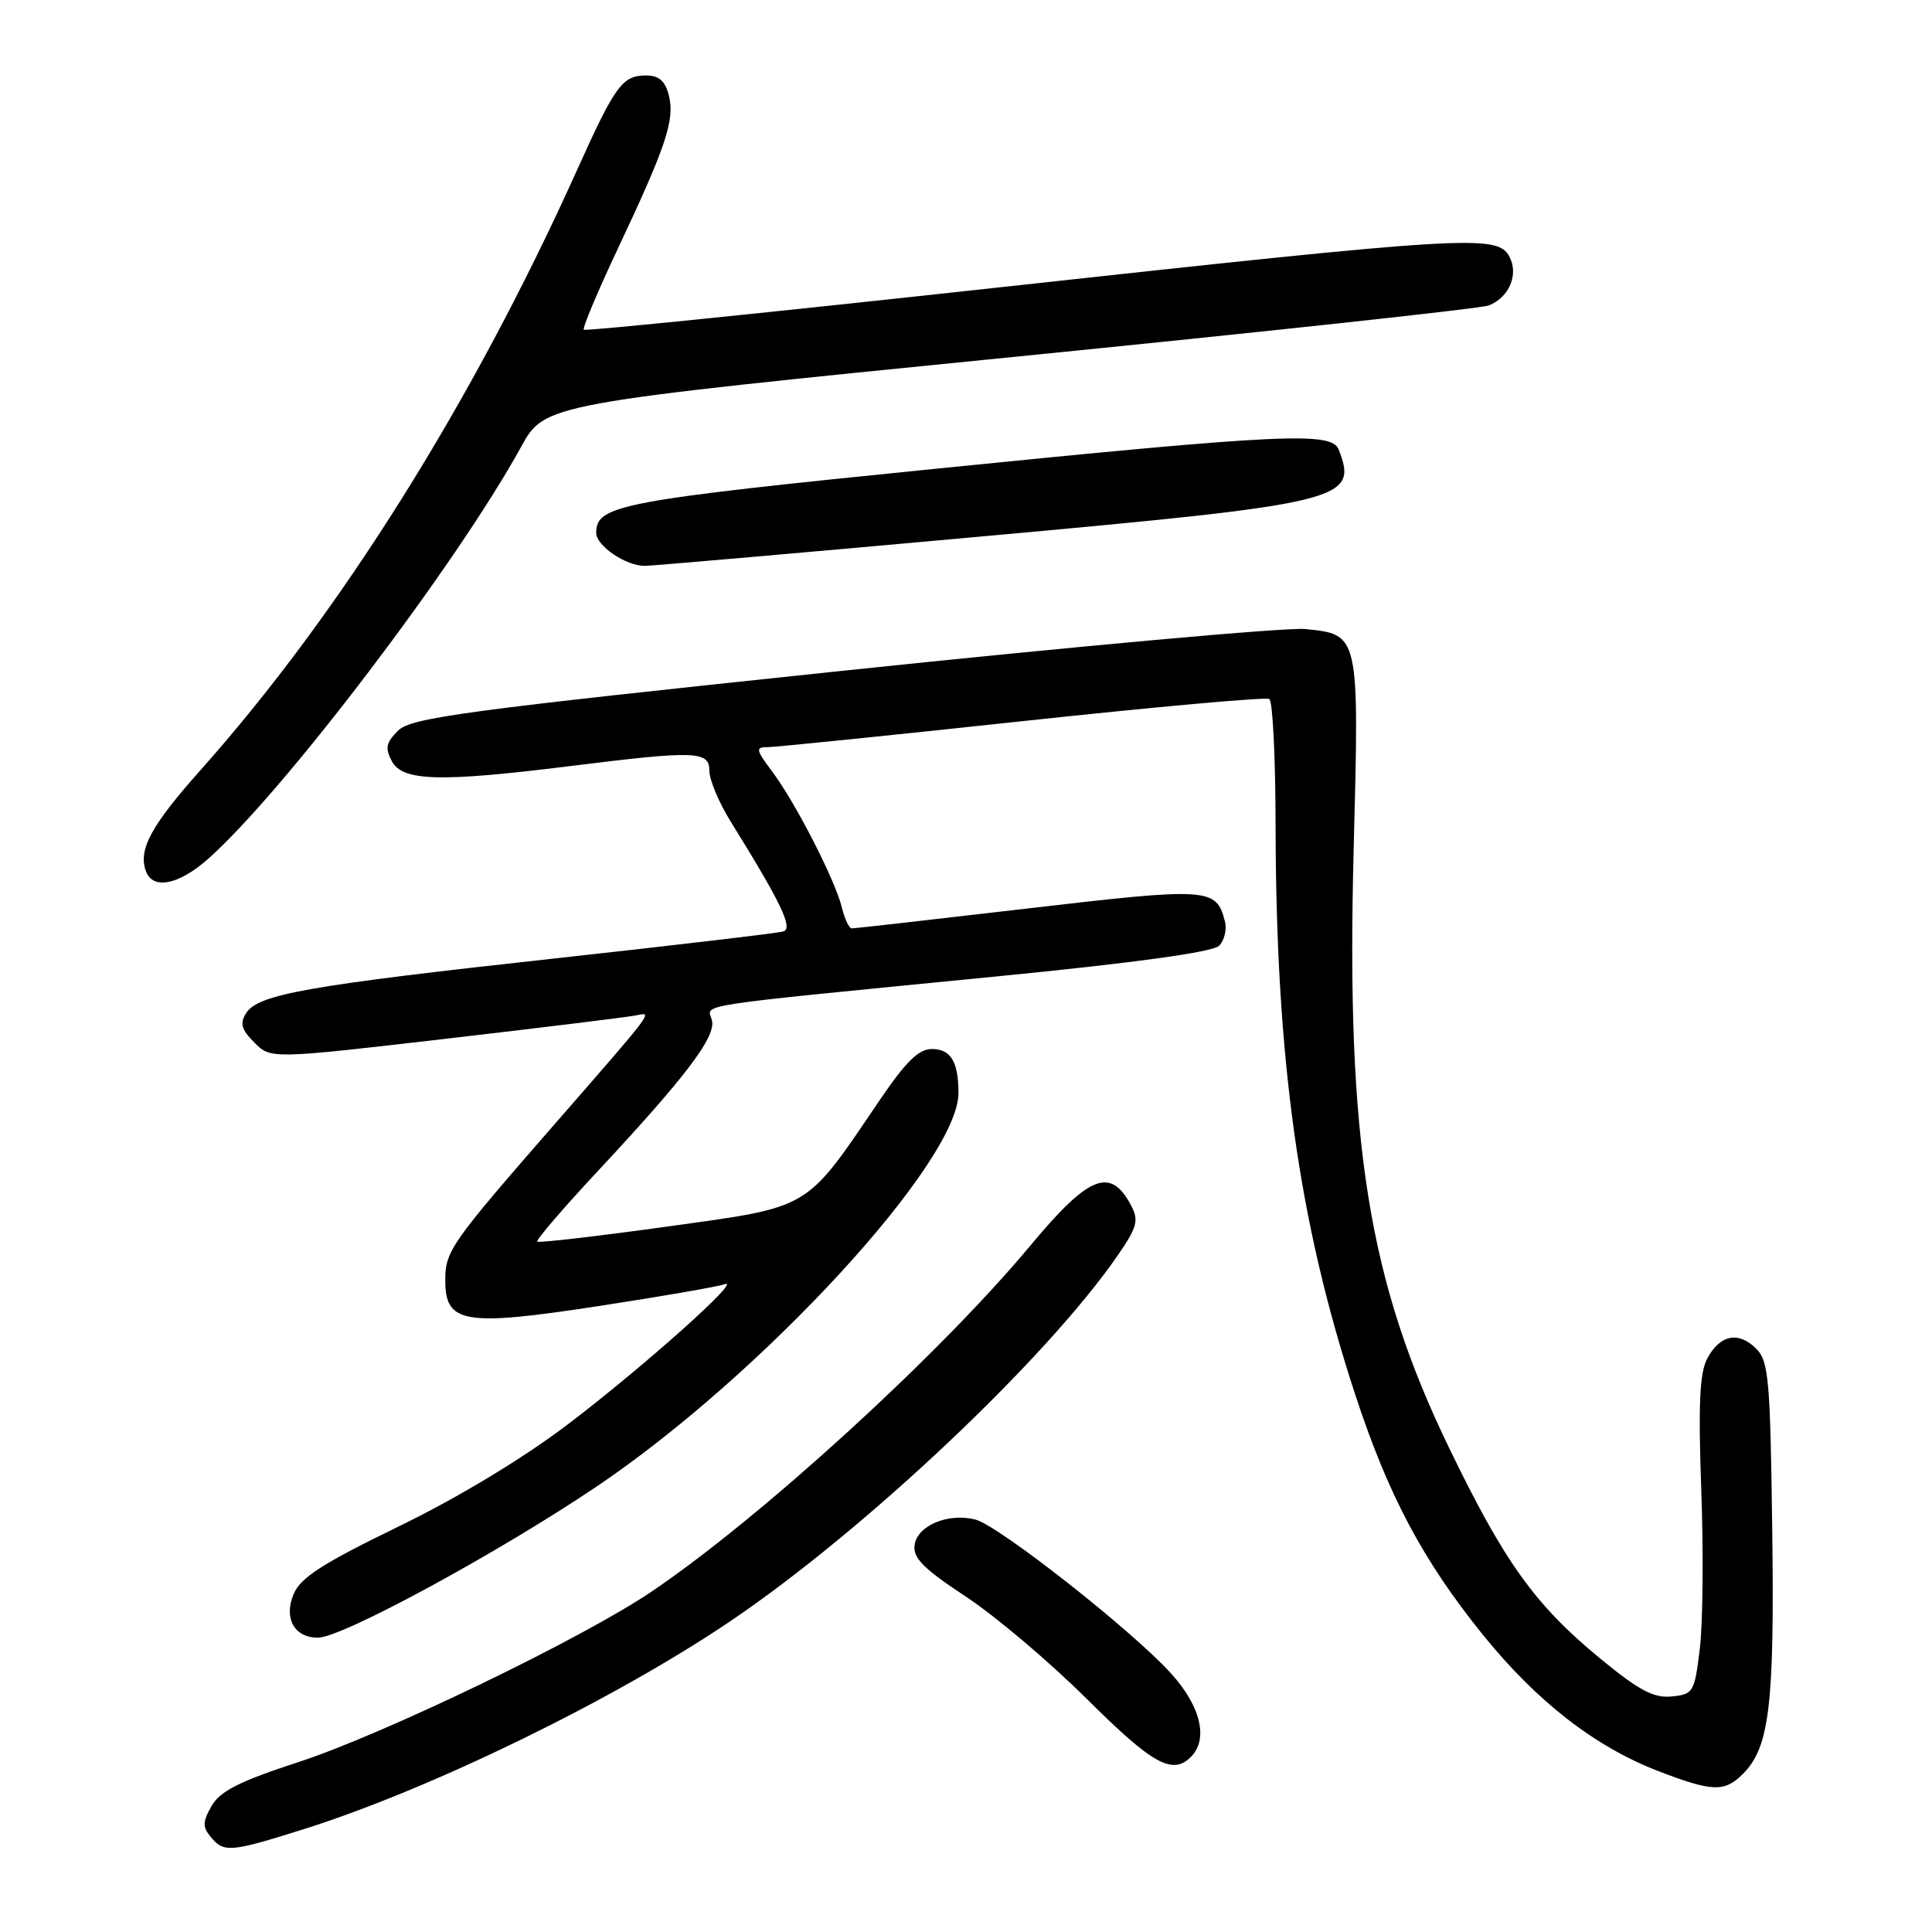 <?xml version="1.0" encoding="UTF-8" standalone="no"?>
<!DOCTYPE svg PUBLIC "-//W3C//DTD SVG 1.1//EN" "http://www.w3.org/Graphics/SVG/1.1/DTD/svg11.dtd" >
<svg xmlns="http://www.w3.org/2000/svg" xmlns:xlink="http://www.w3.org/1999/xlink" version="1.1" viewBox="0 0 256 256">
 <g >
 <path fill="currentColor"
d=" M 40.20 242.39 C 57.00 237.10 81.28 225.27 96.68 214.88 C 114.52 202.84 138.70 180.01 148.13 166.31 C 150.68 162.61 150.92 161.71 149.89 159.76 C 147.16 154.57 144.33 155.68 136.54 165.03 C 124.53 179.46 100.85 201.08 86.33 210.90 C 77.11 217.13 50.86 229.80 39.50 233.50 C 31.77 236.02 29.17 237.33 28.05 239.28 C 26.84 241.39 26.82 242.08 27.92 243.40 C 29.67 245.51 30.47 245.45 40.20 242.39 Z  M 230.95 235.05 C 234.46 231.54 235.14 225.94 234.83 202.69 C 234.57 182.78 234.36 180.36 232.71 178.71 C 230.36 176.36 227.91 176.85 226.22 180.01 C 225.21 181.90 225.02 186.10 225.43 197.50 C 225.73 205.75 225.64 215.20 225.23 218.50 C 224.53 224.24 224.37 224.51 221.50 224.79 C 219.11 225.03 217.15 223.98 211.92 219.67 C 203.39 212.63 199.34 206.99 192.06 191.95 C 181.29 169.73 178.35 151.35 179.37 112.45 C 180.11 83.96 180.13 84.07 172.94 83.35 C 170.50 83.11 142.89 85.60 111.59 88.89 C 61.35 94.17 54.45 95.10 52.74 96.82 C 51.15 98.41 51.00 99.14 51.93 100.88 C 53.35 103.52 58.32 103.66 75.54 101.51 C 92.24 99.43 94.00 99.49 94.00 102.16 C 94.00 103.35 95.28 106.39 96.85 108.91 C 103.50 119.63 105.13 123.02 103.80 123.42 C 103.08 123.64 89.45 125.25 73.50 127.00 C 40.74 130.59 34.19 131.75 32.62 134.24 C 31.75 135.61 31.98 136.42 33.71 138.15 C 35.89 140.33 35.89 140.33 59.19 137.63 C 72.01 136.14 83.31 134.75 84.31 134.54 C 86.53 134.07 86.86 133.63 73.46 148.99 C 59.70 164.77 59.00 165.77 59.00 169.66 C 59.00 175.37 61.50 175.79 79.32 173.06 C 87.67 171.78 95.17 170.48 96.00 170.17 C 98.61 169.20 85.17 181.20 75.14 188.81 C 69.18 193.32 60.64 198.47 52.77 202.29 C 42.69 207.19 39.81 209.05 38.90 211.24 C 37.57 214.45 39.00 217.00 42.13 217.00 C 45.31 217.00 65.90 205.83 79.05 196.98 C 101.01 182.17 127.00 153.93 127.00 144.85 C 127.00 140.68 125.99 139.00 123.47 139.00 C 121.73 139.00 120.02 140.68 116.58 145.75 C 106.60 160.48 107.64 159.85 88.45 162.52 C 79.15 163.81 71.38 164.71 71.19 164.52 C 70.99 164.33 74.54 160.19 79.07 155.33 C 90.98 142.56 94.91 137.36 94.33 135.17 C 93.76 132.99 90.75 133.45 131.87 129.40 C 150.34 127.59 160.69 126.16 161.53 125.32 C 162.24 124.62 162.59 123.14 162.30 122.05 C 161.15 117.63 160.19 117.57 136.23 120.37 C 123.73 121.83 113.21 123.02 112.86 123.02 C 112.51 123.01 111.92 121.76 111.55 120.25 C 110.68 116.64 105.41 106.36 102.33 102.25 C 100.14 99.33 100.08 99.00 101.72 99.00 C 102.72 99.00 117.91 97.45 135.46 95.56 C 153.02 93.67 167.75 92.34 168.19 92.62 C 168.64 92.89 169.01 100.40 169.02 109.31 C 169.07 140.40 172.06 161.86 179.55 184.72 C 183.94 198.11 188.51 206.73 196.46 216.58 C 203.64 225.47 211.32 231.44 219.78 234.70 C 226.92 237.44 228.51 237.49 230.95 235.05 Z  M 157.80 232.80 C 160.13 230.47 159.13 226.15 155.25 221.83 C 150.18 216.17 132.32 202.12 129.22 201.34 C 125.62 200.44 121.56 202.14 121.19 204.71 C 120.94 206.43 122.34 207.84 127.98 211.56 C 131.89 214.13 139.10 220.24 144.01 225.12 C 152.72 233.78 155.35 235.25 157.80 232.80 Z  M 27.48 113.89 C 37.36 105.21 60.45 74.85 69.05 59.21 C 72.19 53.50 72.19 53.50 133.85 47.34 C 167.76 43.96 196.30 40.87 197.28 40.47 C 199.99 39.39 201.26 36.36 200.00 34.00 C 198.42 31.04 194.71 31.26 132.85 38.03 C 102.54 41.35 77.56 43.90 77.36 43.69 C 77.15 43.48 79.19 38.63 81.89 32.90 C 88.26 19.40 89.44 15.87 88.63 12.65 C 88.14 10.72 87.32 10.00 85.60 10.00 C 82.48 10.00 81.51 11.32 76.54 22.36 C 62.60 53.32 45.11 81.21 26.61 102.00 C 19.96 109.46 18.26 112.64 19.36 115.50 C 20.29 117.91 23.66 117.24 27.48 113.89 Z  M 130.13 71.08 C 178.32 66.70 179.97 66.30 177.39 59.58 C 176.47 57.17 170.09 57.47 124.00 62.11 C 82.12 66.33 79.00 66.92 79.00 70.60 C 79.00 72.33 82.96 75.01 85.47 74.98 C 86.59 74.96 106.68 73.21 130.13 71.08 Z "/>
</g>
</svg>